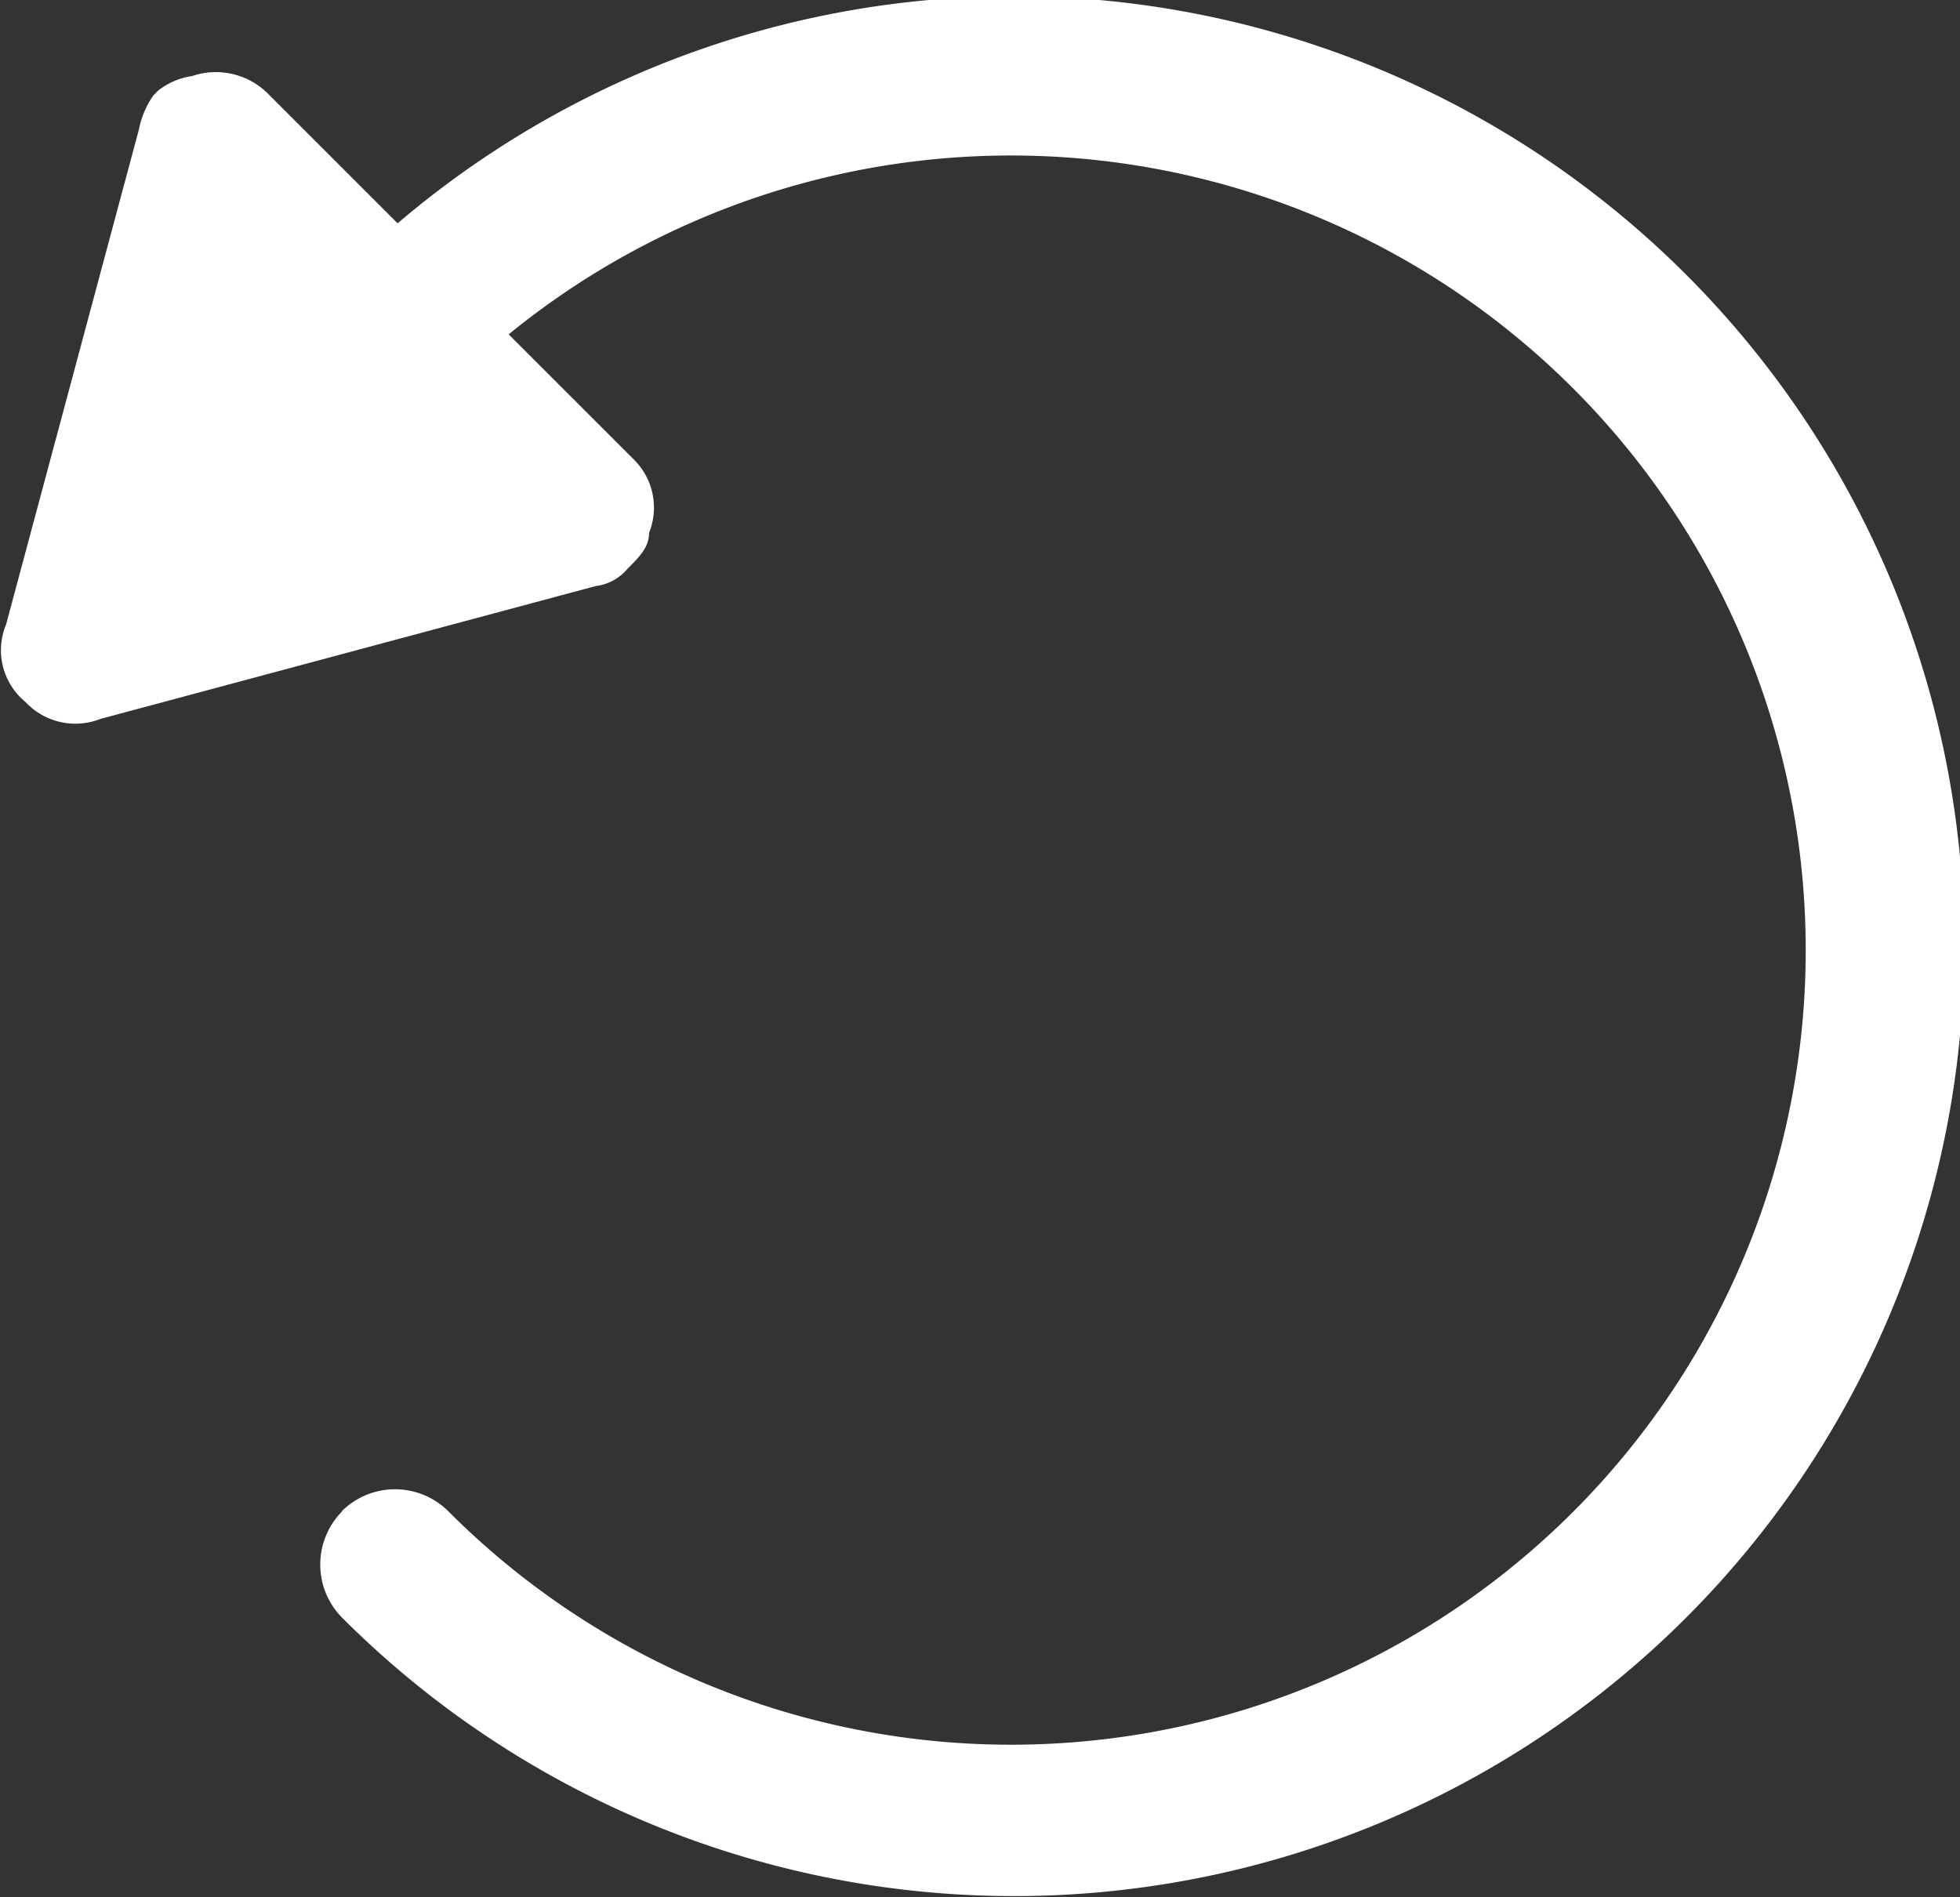 <svg xmlns="http://www.w3.org/2000/svg" width="15.567" height="15.07" viewBox="0 0 15.567 15.07"><rect x="0" y="0" width="15.567" height="15.07" fill="#333333" stroke="none"/><path d="M698.98,298.865a.6.6,0,0,1,.845,0,6.312,6.312,0,1,0,.48-9.348l1,1a.537.537,0,0,1,.115.577c0,.115-.077.191-.173.287a.388.388,0,0,1-.249.135l-3.936,1.056a.542.542,0,0,1-.595-.135.531.531,0,0,1-.154-.614l1.056-3.936a.7.7,0,0,1,.115-.269l.038-.038a.568.568,0,0,1,.269-.115.586.586,0,0,1,.615.153l1.017,1.017a7.546,7.546,0,1,1-.441,11.076.6.6,0,0,1,0-.844Z" transform="translate(-696.265 -286.861)" fill="#fff" fill-rule="evenodd"/></svg>